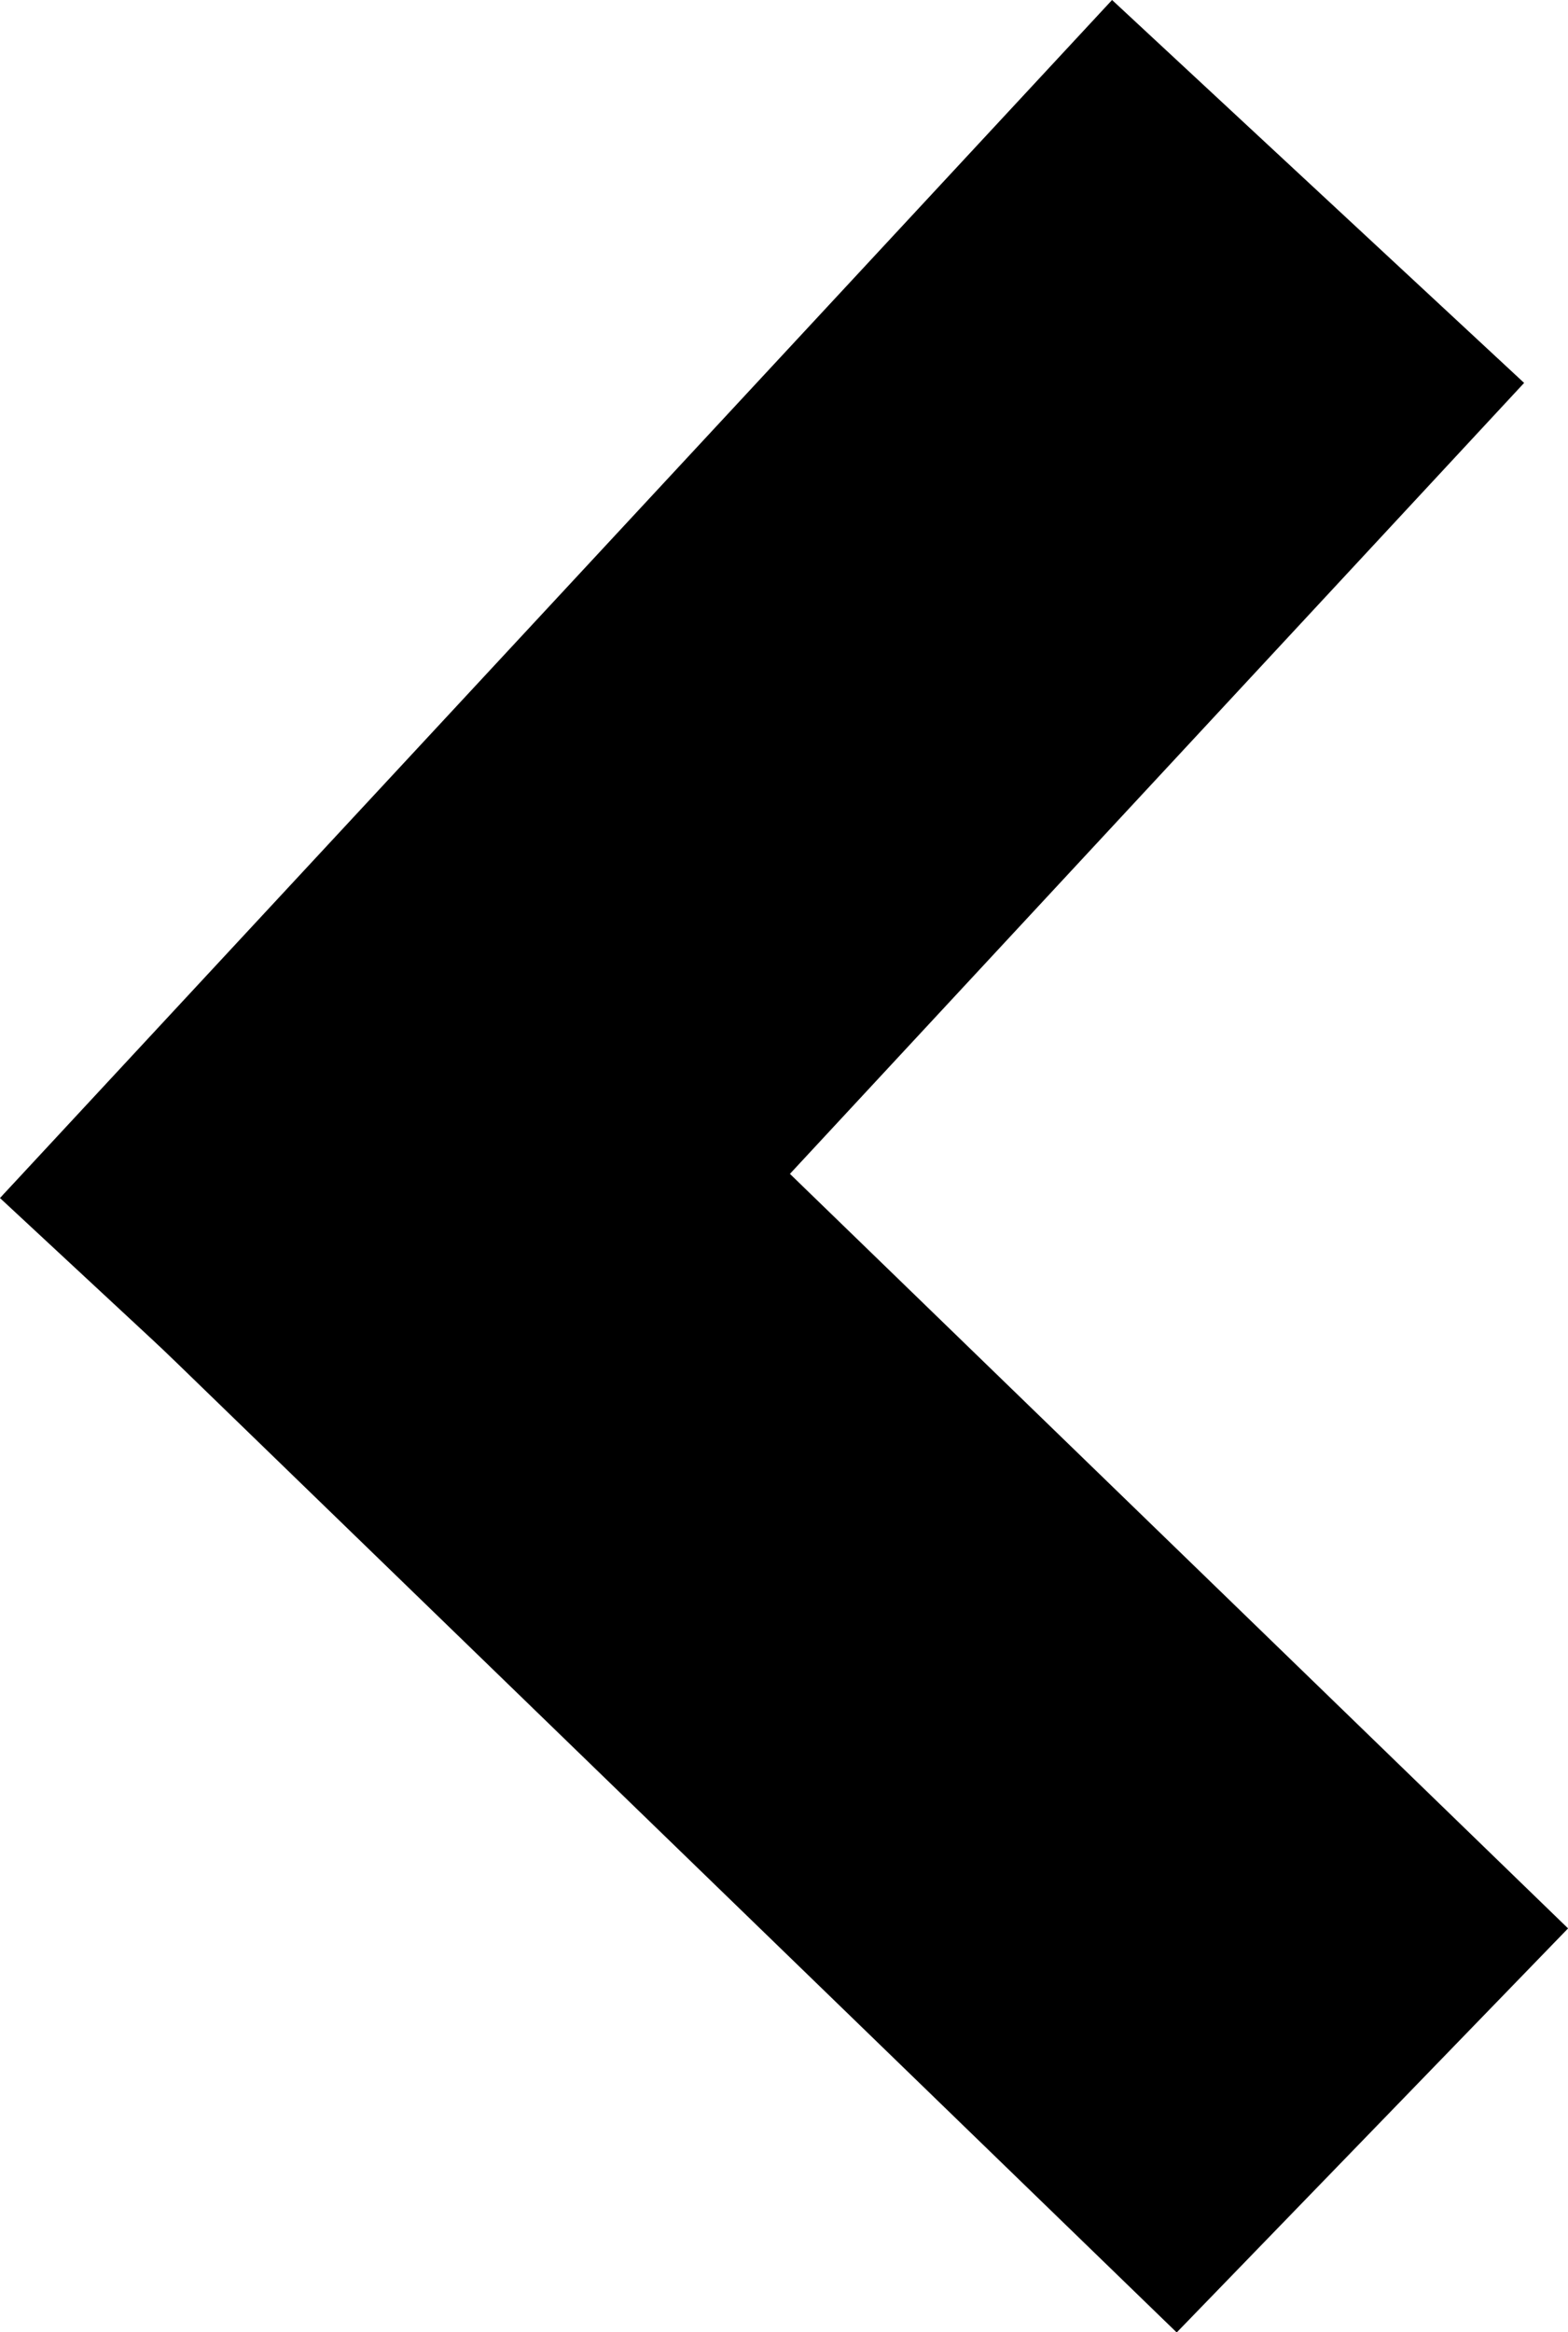 <svg id="Слой_1" xmlns="http://www.w3.org/2000/svg" width="15.338" height="22.801"><path transform="rotate(-135.899 7.685 15.265)" d="M-.308 12.514h15.984v5.501H-.308z"/><path transform="rotate(-47.115 7.455 7.728)" d="M-.538 4.977h15.985v5.501H-.538z"/></svg>